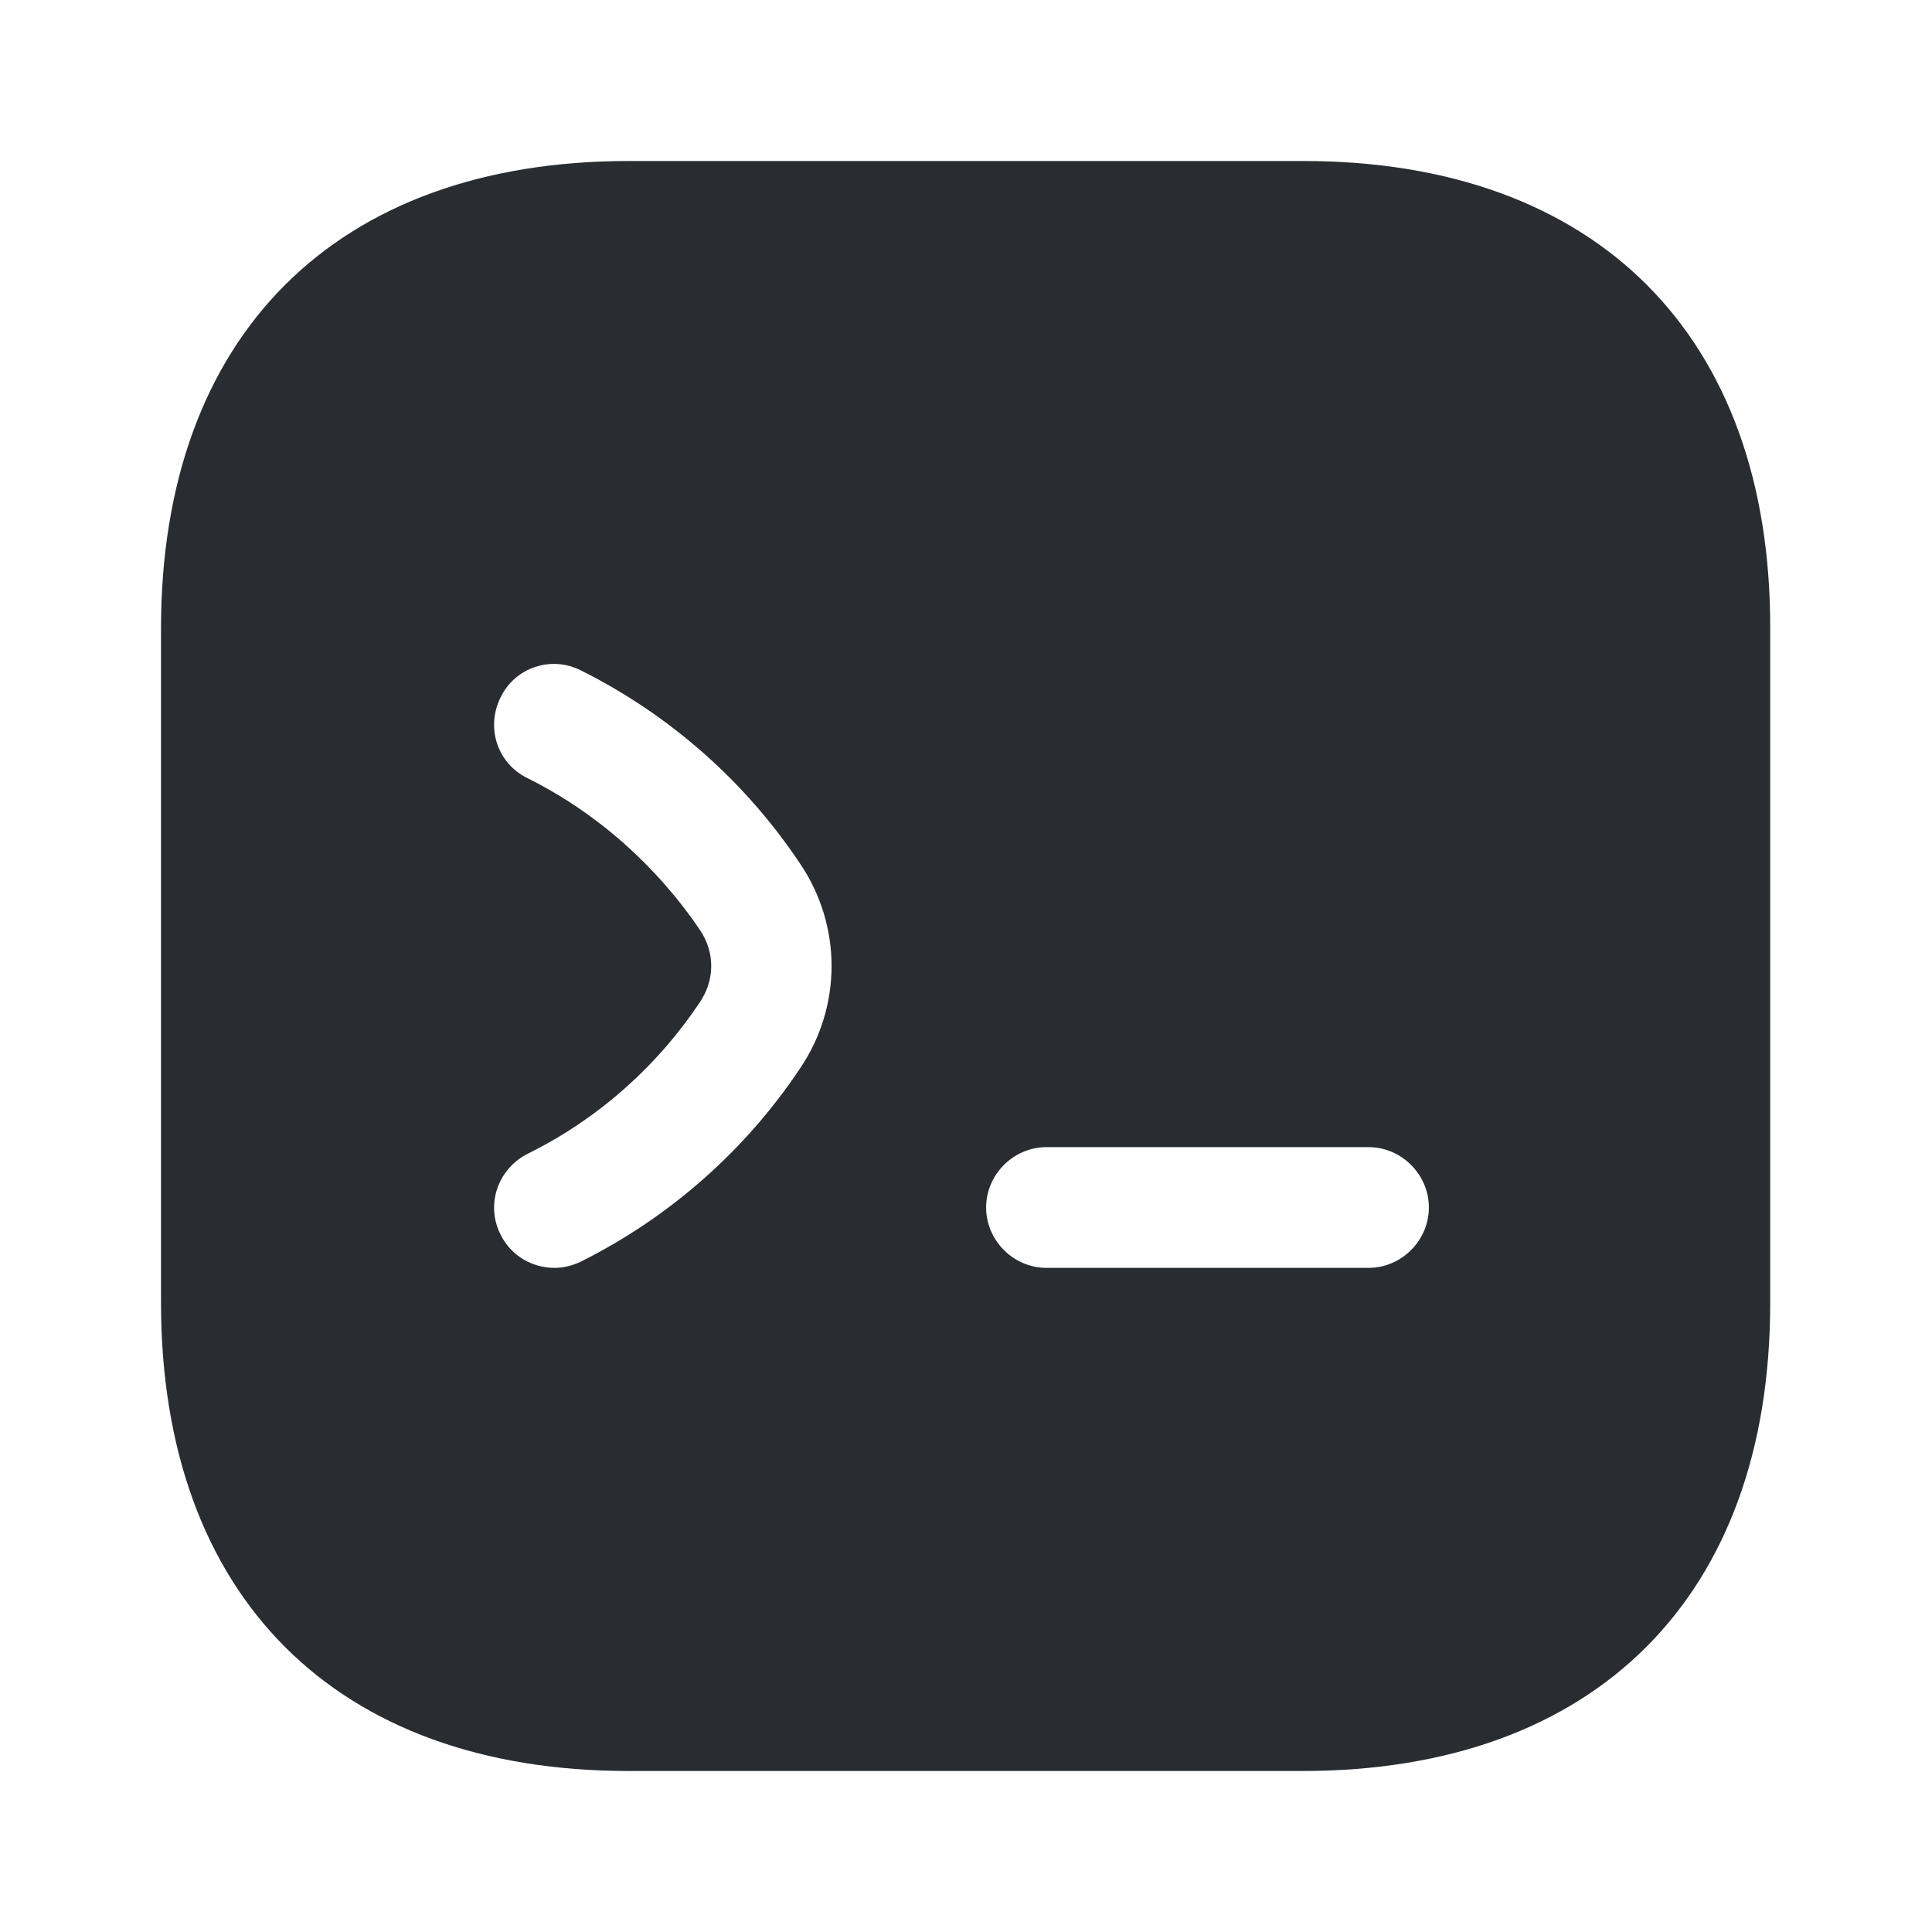 <svg xmlns="http://www.w3.org/2000/svg" width="24" height="24" viewBox="0 0 24 24">
  <defs/>
  <path fill="#292D32" d="M16.19,2 L7.81,2 C4.17,2 2,4.17 2,7.81 L2,16.18 C2,19.83 4.17,22 7.81,22 L16.18,22 C19.82,22 21.99,19.83 21.99,16.19 L21.99,7.81 C22,4.17 19.83,2 16.19,2 Z M9.94,13.27 C9.26,14.29 8.32,15.12 7.22,15.67 C7.12,15.72 7,15.75 6.89,15.75 C6.61,15.75 6.35,15.6 6.22,15.34 C6.03,14.97 6.18,14.52 6.56,14.33 C7.43,13.9 8.17,13.24 8.7,12.44 C8.88,12.17 8.88,11.83 8.7,11.56 C8.16,10.76 7.42,10.1 6.56,9.67 C6.18,9.49 6.03,9.04 6.22,8.66 C6.4,8.29 6.85,8.14 7.22,8.33 C8.32,8.88 9.26,9.71 9.94,10.73 C10.46,11.5 10.46,12.5 9.94,13.27 Z M17,15.75 L13,15.75 C12.59,15.75 12.25,15.41 12.25,15 C12.25,14.59 12.59,14.25 13,14.25 L17,14.25 C17.41,14.25 17.75,14.59 17.75,15 C17.75,15.41 17.41,15.75 17,15.75 Z"/>
</svg>

